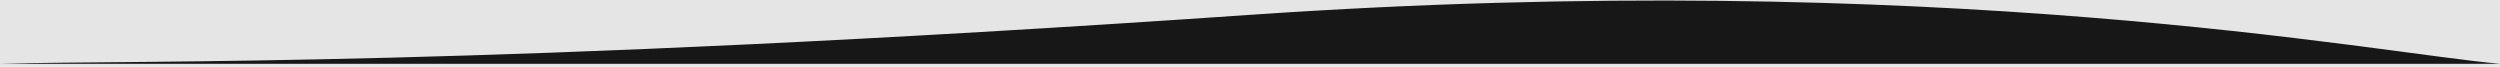 <svg width="562" height="15" fill="none" xmlns="http://www.w3.org/2000/svg"><path fill="#E5E5E5" d="M0 0H562V15H0z"/><g clip-path="url(#clip0_5028_42068)"><path d="M0 14.34h562C533.9 11.895 436.829-7.38 281 3.338 107.717 15.258 32.783 13.423 0 14.34z" fill="#171717"/></g><defs><clipPath id="clip0_5028_42068"><path fill="#fff" d="M0 0H562V15H0z"/></clipPath></defs></svg>